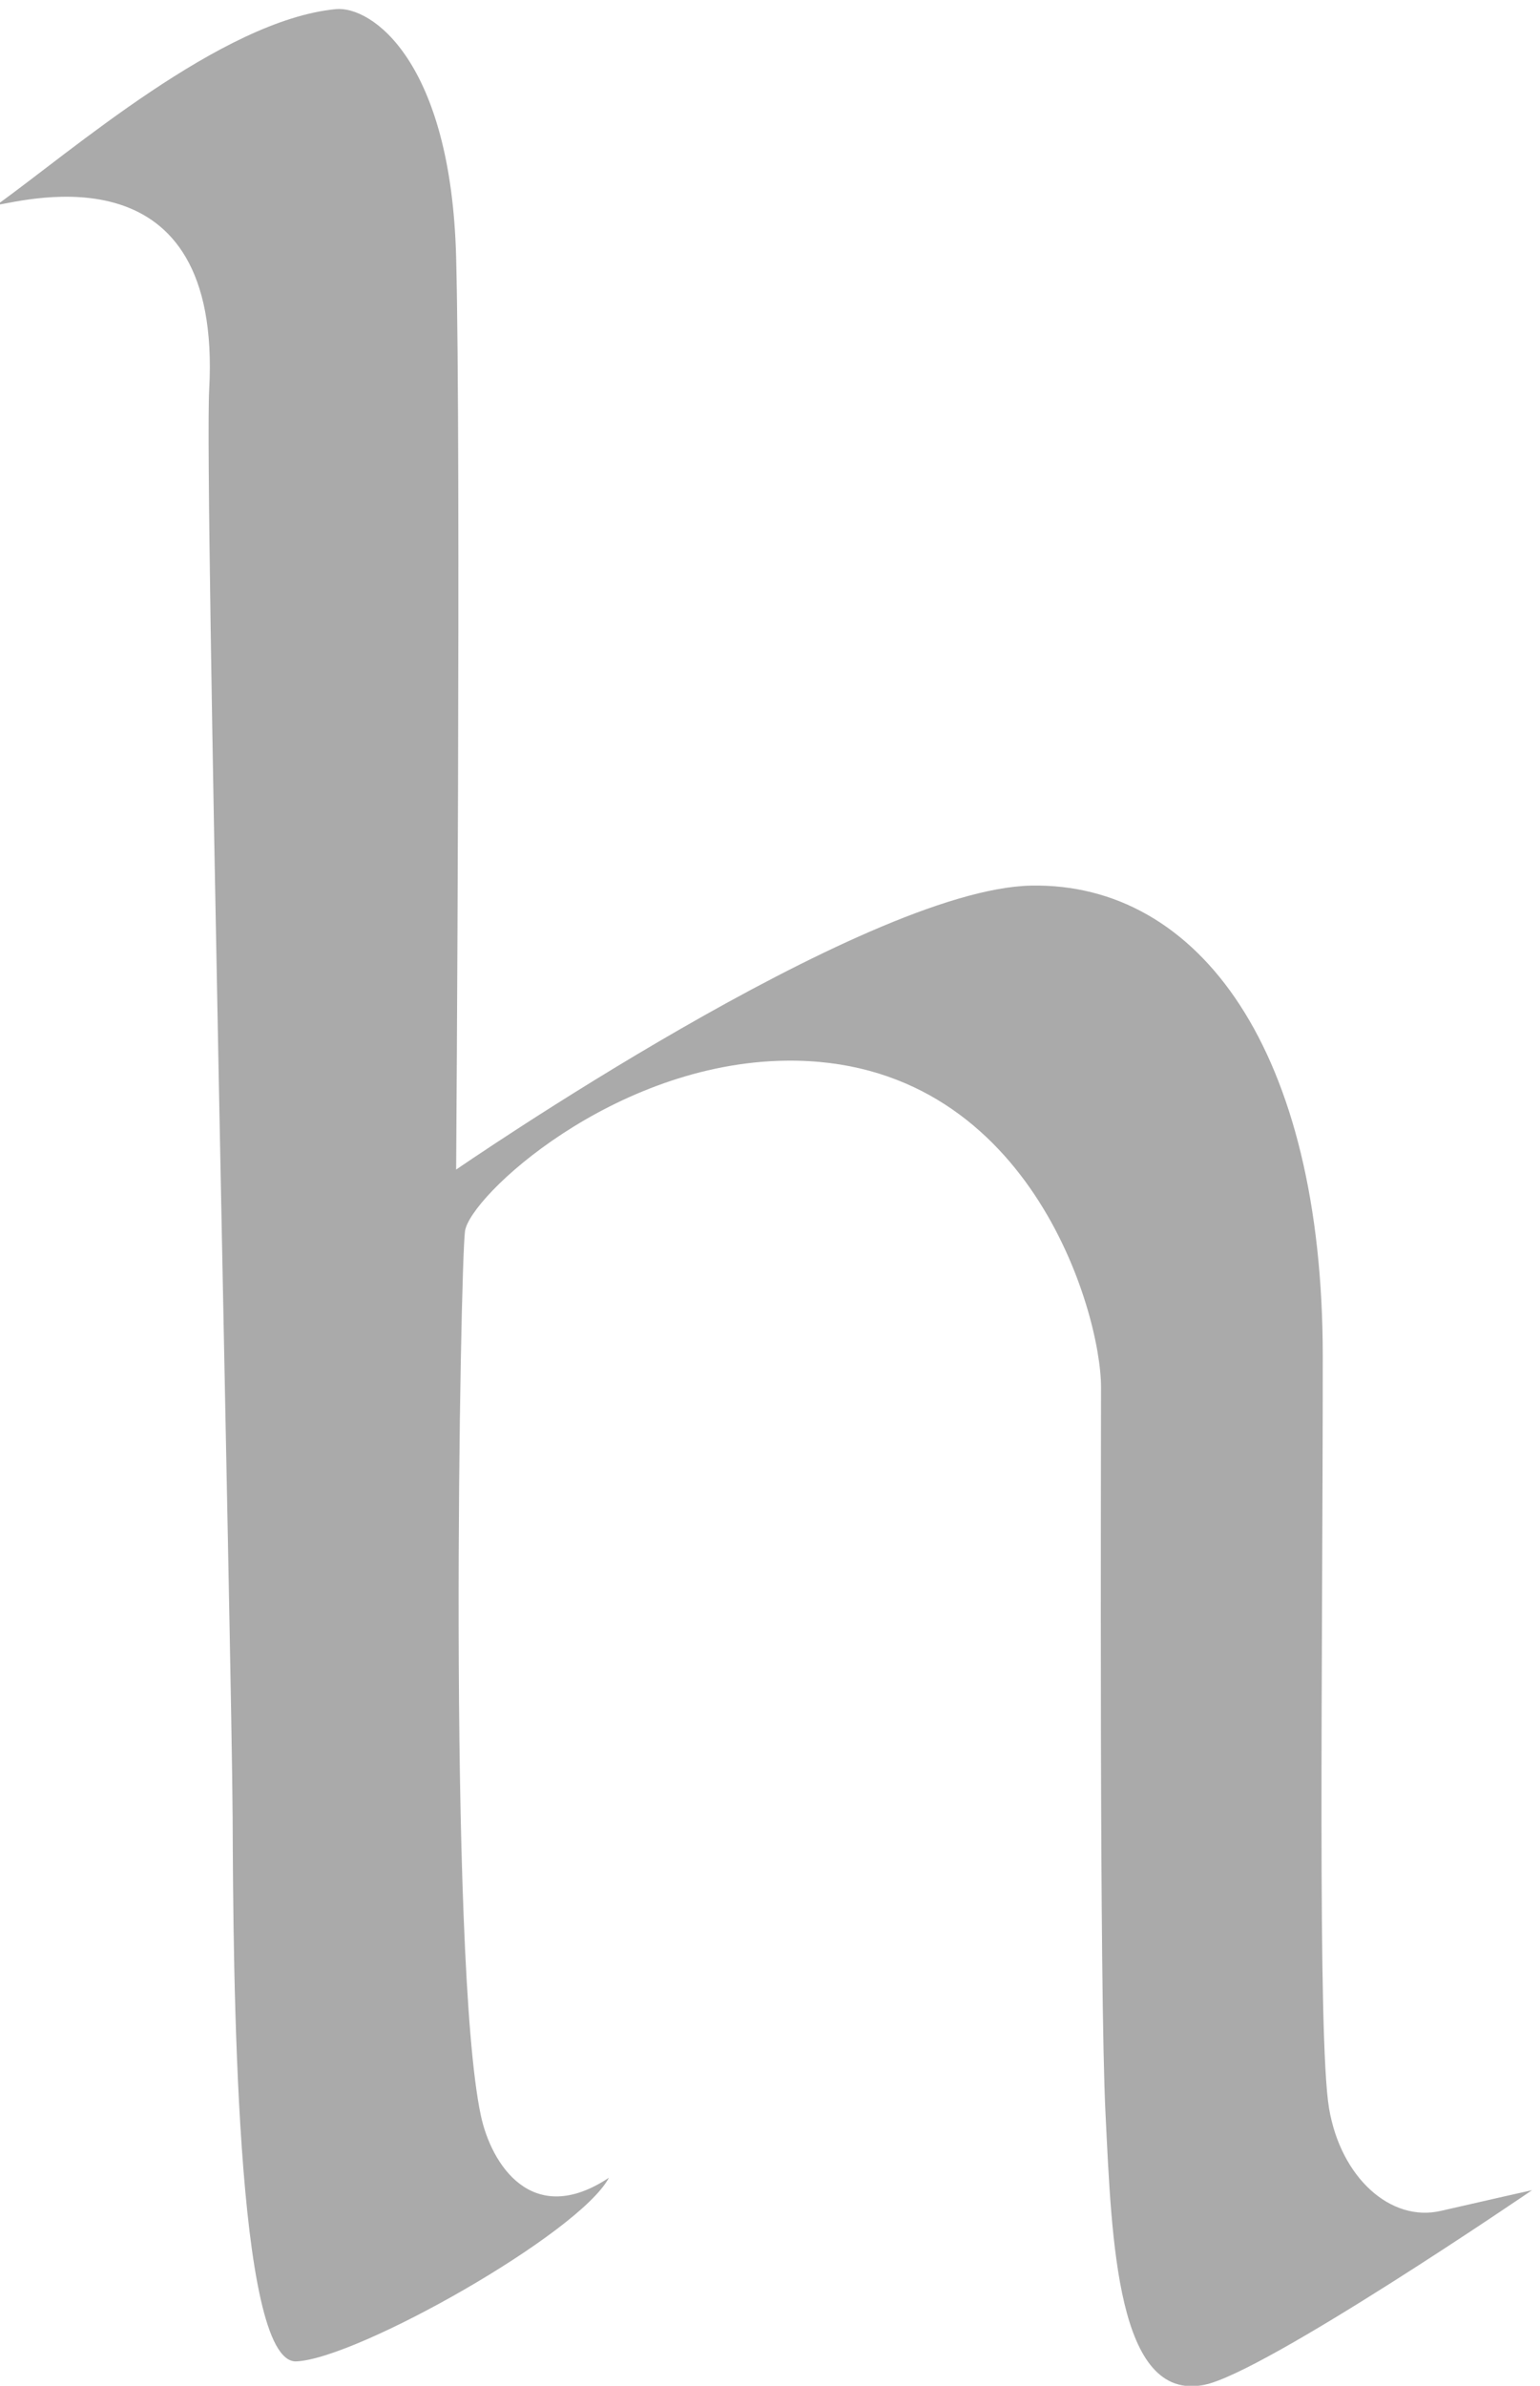 <svg version="1.2" baseProfile="tiny-ps" xmlns="http://www.w3.org/2000/svg" viewBox="0 0 113 175" width="113"
	height="175">
	<title>Page 1</title>
	<style>
		tspan {
			white-space: pre
		}

		.shp0 {
			fill: #aaa
		}
	</style>
	<g id="Page 1">
		<path id="-e-h-letter" class="shp0"
			d="M24.63 0.67C27.25 0.41 33.1 4.46 33.47 18.89C33.84 33.32 33.47 85.79 33.47 85.79C33.47 85.79 63.36 65.19 75.67 64.96C87.98 64.73 97.06 77.06 97.06 99.47C97.06 121.88 96.66 149.53 97.52 154.64C98.38 159.74 102.05 163.02 105.72 162.17C109.37 161.33 112.42 160.65 112.42 160.65C112.42 160.65 92.83 174.03 88.37 174.93C81.94 176.24 81.58 164.33 81.12 155.08C80.66 145.83 80.79 107.31 80.79 101.76C80.79 96.2 75.46 77.6 57.7 77.8C45 77.95 34.47 87.76 34.12 90.31C33.77 92.87 32.84 143.71 35.28 155.16C36.04 158.75 39.04 163.48 44.68 159.74C42.52 163.82 26.22 173.02 21.74 173.21C17.26 173.39 17.12 144.62 17.07 133.31C17.01 122 14.99 35.18 15.35 28.57C16.33 10.75 2.01 14.69 -0.25 15.04C5.15 11.18 16.24 1.49 24.63 0.67Z" />
	</g>
</svg>